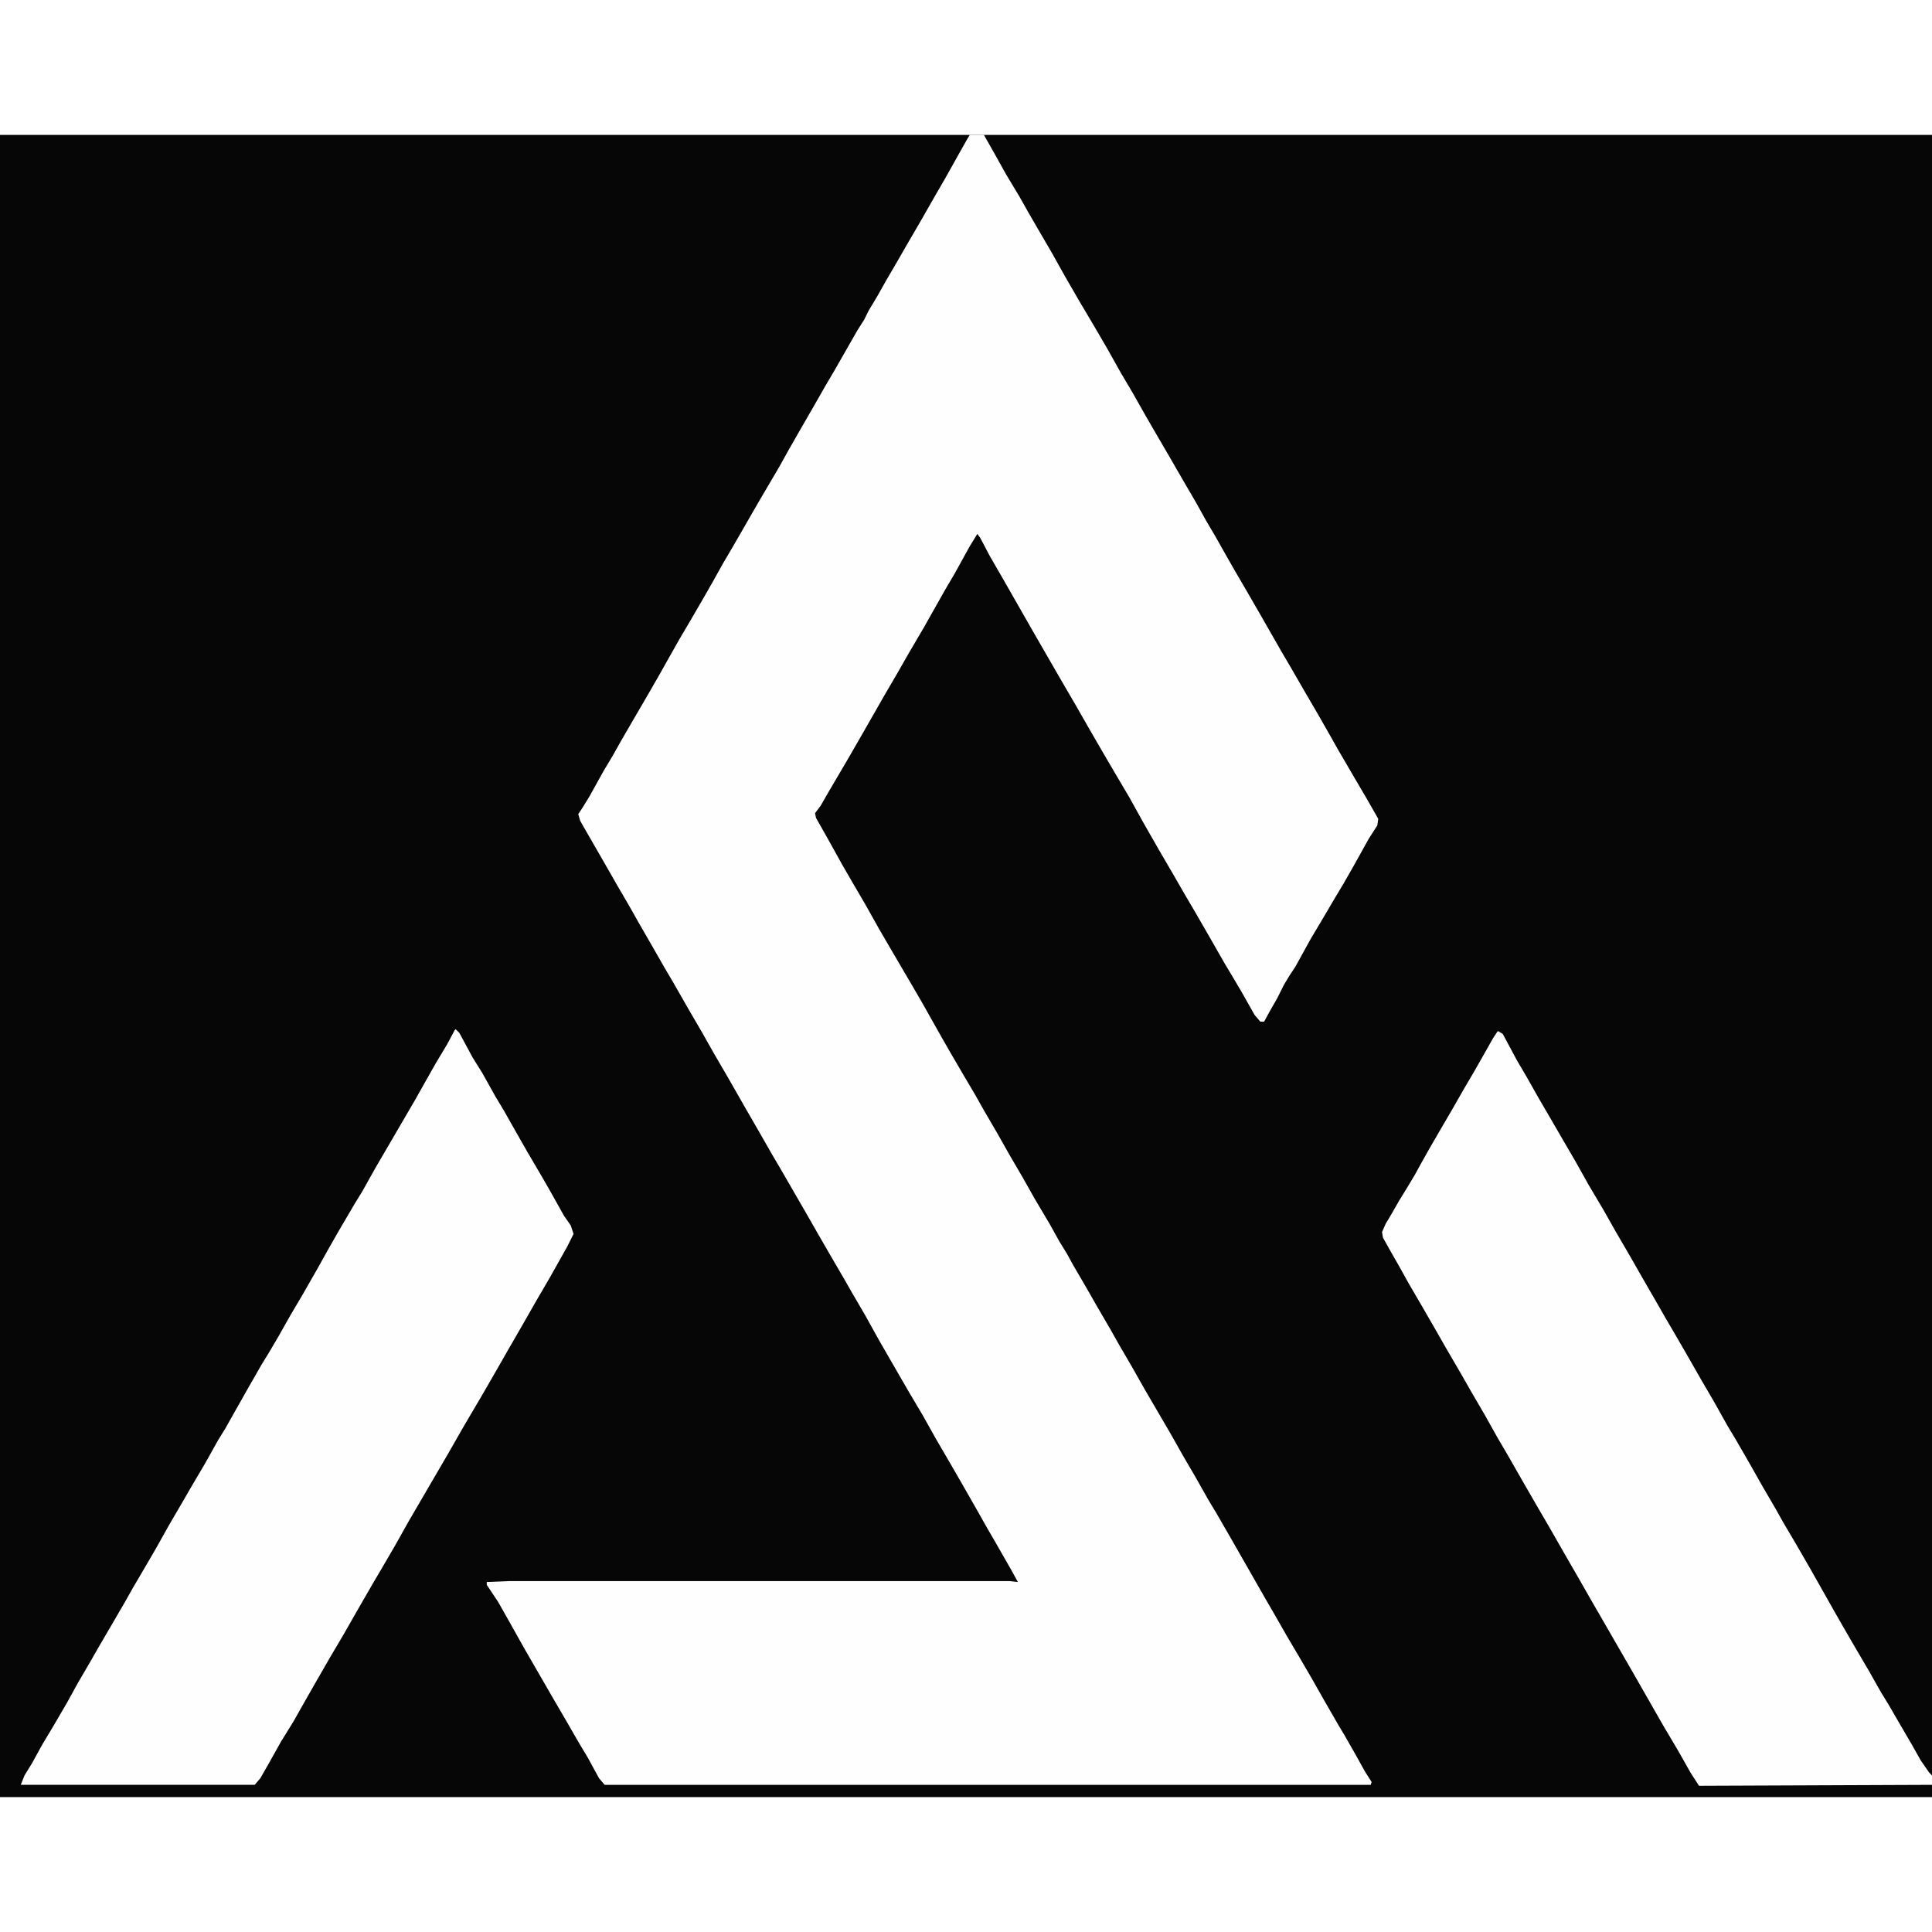 <?xml version="1.0" encoding="UTF-8"?>
<svg version="1.1" viewBox="0 0 2048 1762" width="1280" height="1280" xmlns="http://www.w3.org/2000/svg">
<path transform="translate(0)" d="m0 0h2048v1762h-2048z" fill="#060606"/>
<path transform="translate(1028)" d="m0 0h15l13 23 10 18 15 25 9 16 11 19 14 24 14 25 15 26 16 27 14 24 14 25 13 22 13 23 11 19 14 24 15 26 14 24 10 18 10 17 13 23 8 14 14 24 15 26 20 35 10 17 15 26 14 24 12 21 9 16 14 24 17 29 12 21-1 7-9 14-15 27-12 21-9 15-10 17-16 27-16 29-6 9-6 10-7 14-8 14-6 11h-4l-6-7-13-23-10-17-9-15-16-28-15-26-10-17-15-26-14-24-16-28-15-27-13-22-17-29-15-26-12-21-14-24-30-52-32-56-15-26-10-19-3-4-8 13-16 29-10 17-13 23-9 16-17 29-12 21-14 24-24 42-15 26-20 34-8 14-6 8 1 5 13 23 15 27 11 19 14 24 14 25 14 24 17 29 14 24 9 16 13 23 8 14 14 24 13 22 9 16 14 24 13 23 14 24 13 23 16 27 10 18 8 13 6 11 14 24 12 21 14 24 9 16 14 24 13 23 28 48 13 23 14 24 13 23 9 15 15 26 36 63 11 19 12 21 13 22 14 24 13 23 15 26 6 10 12 21 10 18 7 11-1 3h-812l-6-7-12-22-9-15-15-26-14-24-30-52-14-25-13-23-12-18v-3l24-1h530l9 1-6-11-16-28-11-19-13-23-12-21-15-26-14-24-14-25-16-27-30-52-15-27-14-24-8-14-14-24-15-26-12-21-11-19-15-26-10-17-12-21-15-26-20-35-14-24-13-23-14-24-16-28-10-17-12-21-15-26-9-16-14-24-16-28-15-26-8-14-2-7 4-6 8-13 15-27 9-15 9-16 11-19 14-24 15-26 9-16 13-23 10-17 14-24 12-21 10-18 10-17 11-19 8-14 11-19 20-34 10-18 12-21 15-26 12-21 10-17 24-42 7-11 5-10 9-15 9-16 14-24 8-14 14-24 16-28 11-19 14-25 9-16z" fill="#FEFEFE"/>
<path transform="translate(483,948)" d="m0 0 4 4 14 26 10 16 14 25 9 15 13 23 12 21 17 29 8 14 14 25 7 10 3 9-7 14-18 32-14 24-16 28-15 26-12 21-15 26-20 34-16 28-42 72-14 25-14 24-10 17-15 26-16 28-13 22-15 26-12 21-13 23-13 21-14 25-8 14-6 7h-248l4-10 8-13 11-20 12-20 14-24 11-20 14-24 8-14 28-48 9-16 10-17 14-24 14-25 14-24 11-19 13-22 14-25 8-13 9-16 13-23 16-28 8-13 10-17 13-23 13-22 16-28 10-18 12-21 17-29 8-13 14-25 42-72 9-16 13-23 12-20 8-15z" fill="#FEFEFE"/>
<path transform="translate(1588,950)" d="m0 0 5 3 15 28 10 17 13 23 14 24 11 19 14 24 14 25 16 27 13 23 14 24 16 28 11 19 12 21 10 17 15 26 12 21 14 24 14 25 9 15 15 26 13 23 14 24 9 16 13 22 15 26 26 46 8 14 11 19 17 29 13 23 8 13 11 19 14 24 9 16 9 13 3 3v10l-247 1-9-14-13-23-16-27-32-56-45-78-12-21-15-26-16-28-14-24-15-26-16-28-10-17-14-25-14-24-12-21-14-24-12-21-15-26-14-24-10-18-8-14-9-16-1-6 4-9 6-10 8-14 8-13 9-15 6-11 9-16 11-19 14-24 12-21 10-17 8-14 13-23 4-6z" fill="#FEFEFE"/>
</svg>
